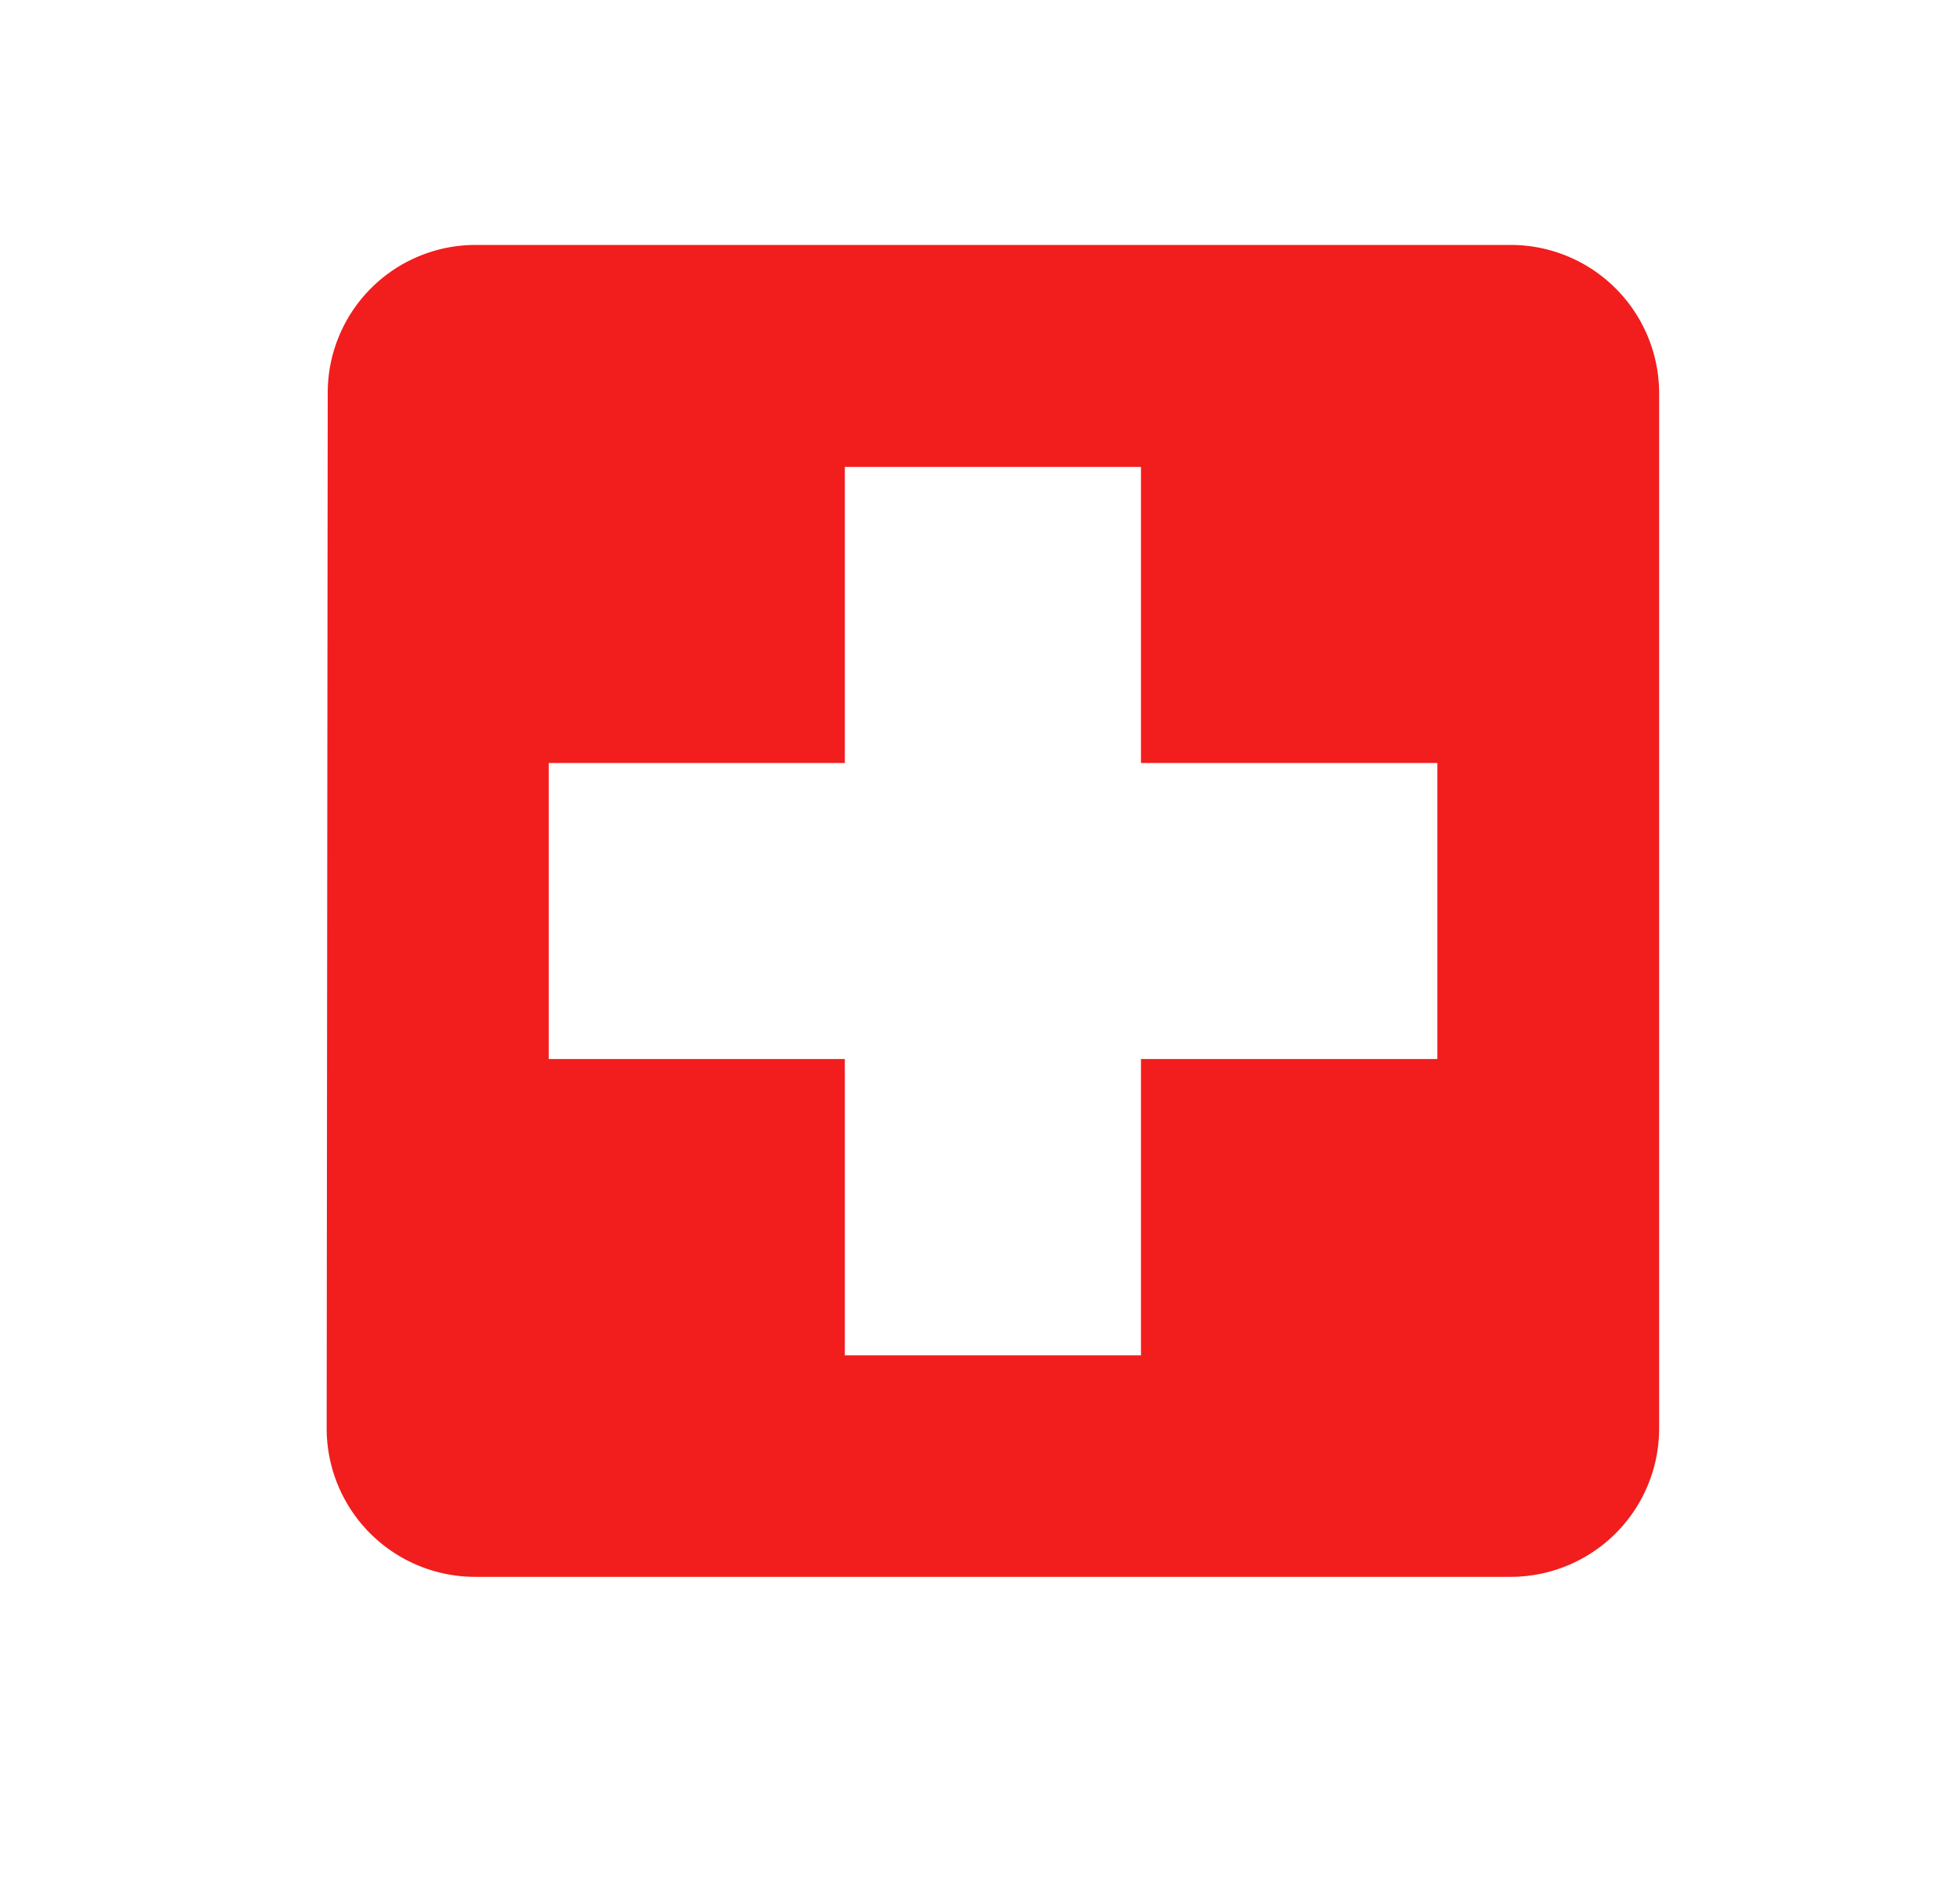 <svg xmlns="http://www.w3.org/2000/svg" width="24" height="23" viewBox="0 0 24 23">
  <g id="Group_2559" data-name="Group 2559" transform="translate(-1507 -1433)">
    <rect id="Rectangle_469" data-name="Rectangle 469" width="24" height="23" transform="translate(1507 1433)" fill="none" opacity="0"/>
    <path id="Icon_material-local-hospital" data-name="Icon material-local-hospital" d="M19,4.5H6.313a1.811,1.811,0,0,0-1.8,1.813L4.5,19a1.818,1.818,0,0,0,1.813,1.813H19A1.818,1.818,0,0,0,20.816,19V6.313A1.818,1.818,0,0,0,19,4.5ZM18.1,14.471H14.471V18.1H10.845V14.471H7.219V10.845h3.626V7.219h3.626v3.626H18.1Z" transform="translate(1506.5 1431.5)" fill="#f21d1d"/>
  </g>
</svg>
